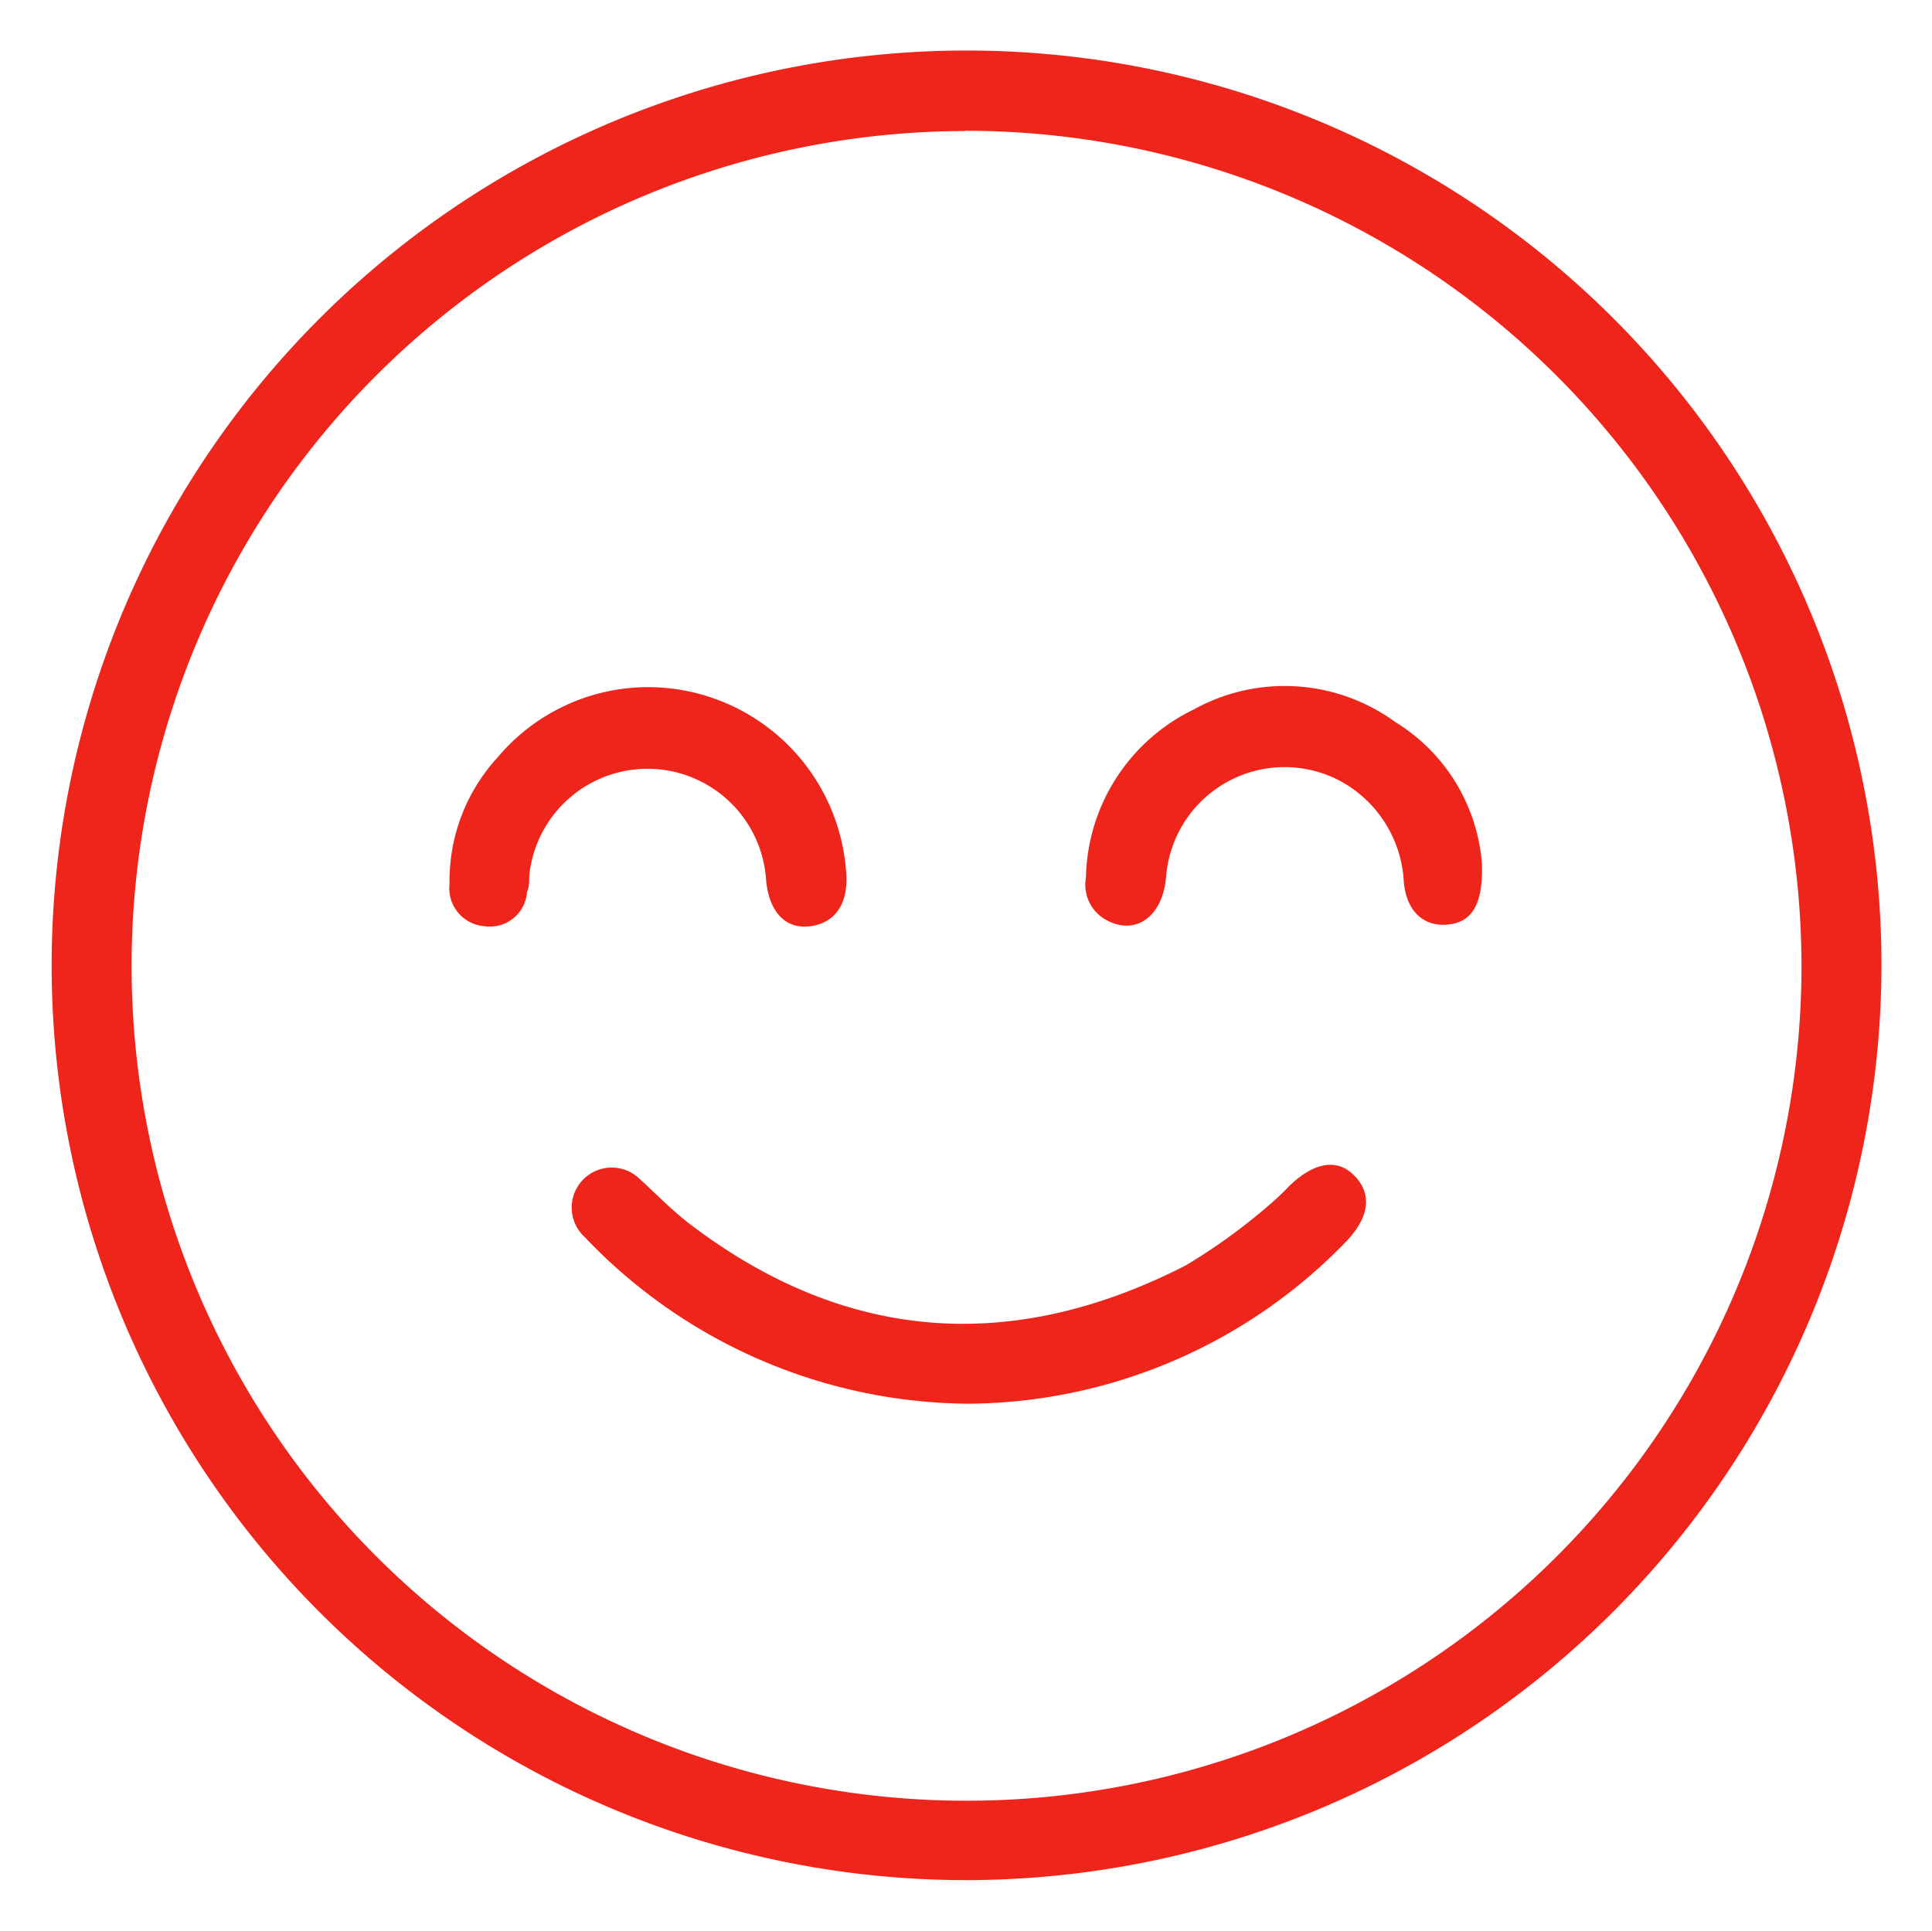 <svg id="Arte" xmlns="http://www.w3.org/2000/svg" viewBox="0 0 69.58 69.55"><defs><style>.cls-1{fill:#ef251b;}</style></defs><path class="cls-1" d="M34.76,67.72a32.95,32.95,0,1,1,33-32.89A33,33,0,0,1,34.76,67.72Zm0-63A30.07,30.07,0,1,0,64.88,34.77,30.12,30.12,0,0,0,34.76,4.71Z"/><path class="cls-1" d="M34.88,50.56a19.22,19.22,0,0,1-13.82-6A1.44,1.44,0,1,1,23,42.43c.62.56,1.2,1.17,1.86,1.67,5.62,4.27,11.61,4.67,17.84,1.48a21.1,21.1,0,0,0,3-2.17,10,10,0,0,0,.75-.71c.89-.85,1.74-1,2.37-.31s.45,1.53-.39,2.38A19.07,19.07,0,0,1,34.88,50.56Z"/><path class="cls-1" d="M23.3,24.75a7.16,7.16,0,0,1,7.17,6.61c.11,1.14-.36,1.87-1.27,2s-1.51-.52-1.61-1.67a4.28,4.28,0,0,0-8.53-.14c0,.19,0,.39-.08.58a1.34,1.34,0,0,1-1.54,1.23,1.37,1.37,0,0,1-1.25-1.53,6.58,6.58,0,0,1,1.74-4.56A7.08,7.08,0,0,1,23.3,24.75Z"/><path class="cls-1" d="M53.37,31.1c.05,1.51-.38,2.11-1.21,2.2s-1.48-.41-1.6-1.49a4.39,4.39,0,0,0-2.31-3.69A4.28,4.28,0,0,0,42,31.54c-.11,1.52-1.17,2.23-2.27,1.53a1.45,1.45,0,0,1-.62-1.47A6.87,6.87,0,0,1,43,25.55a6.76,6.76,0,0,1,7.24.45A6.58,6.58,0,0,1,53.37,31.1Z"/></svg>